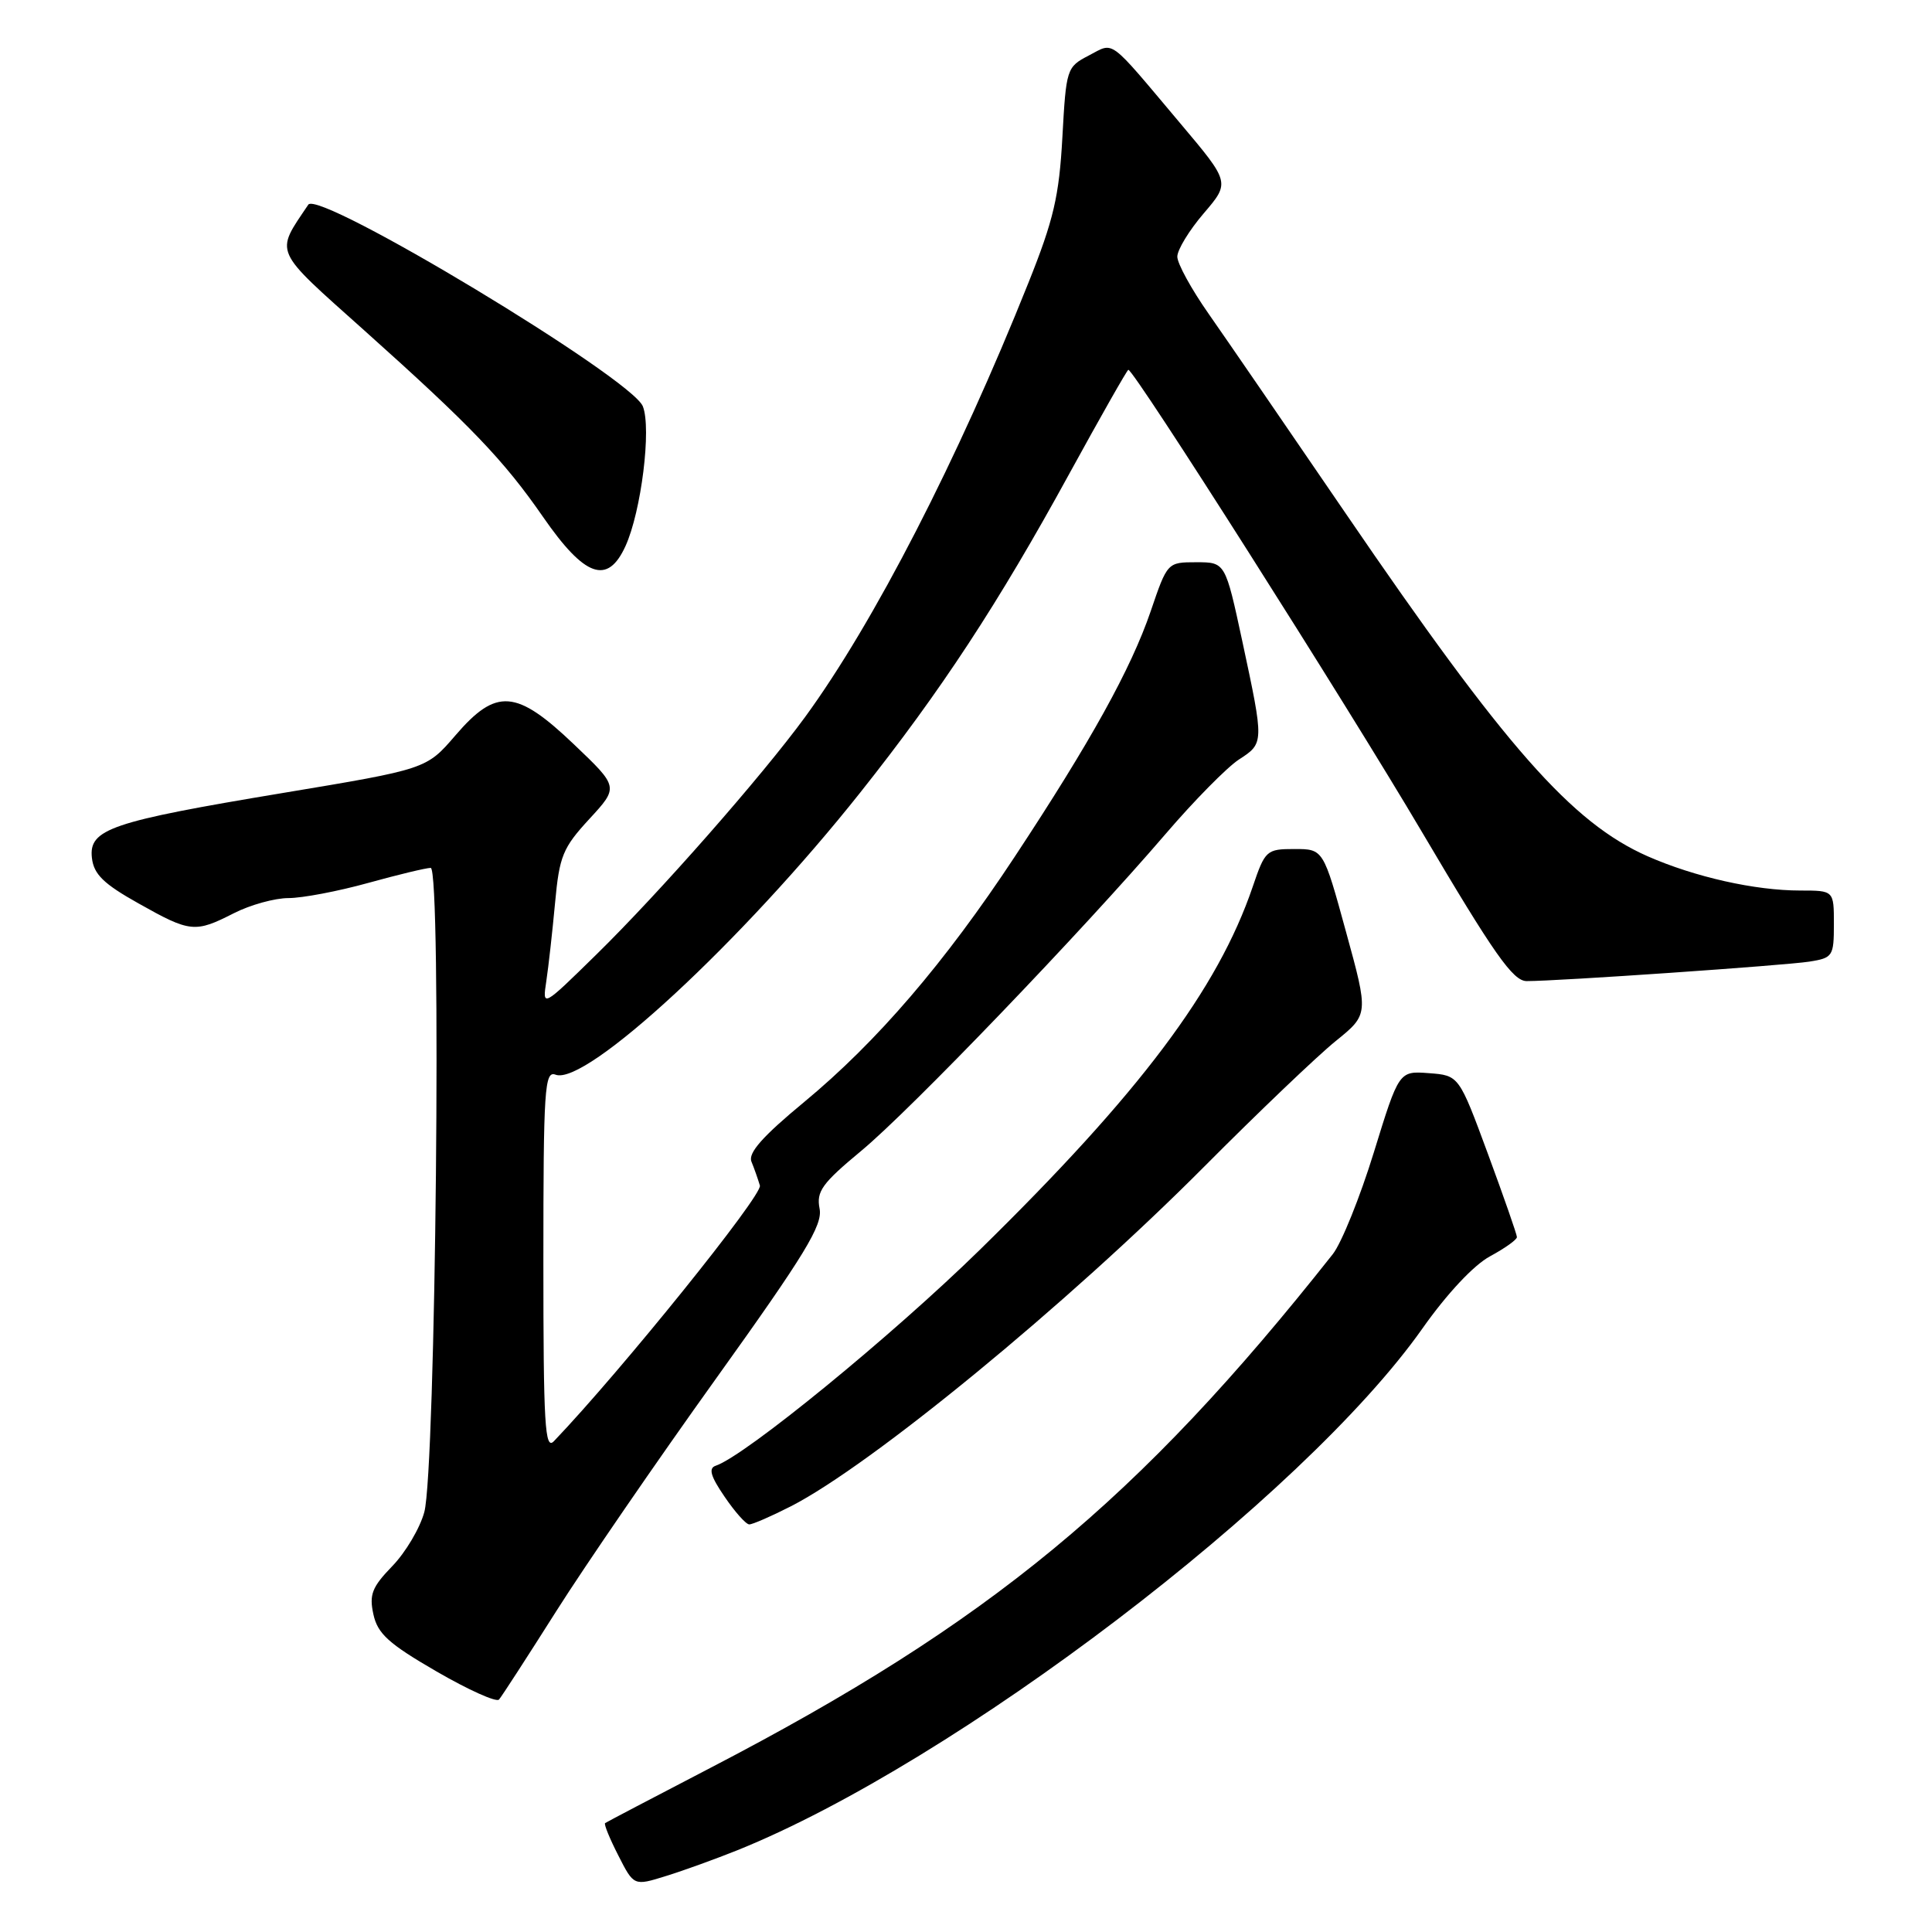 <?xml version="1.0" encoding="UTF-8" standalone="no"?>
<!DOCTYPE svg PUBLIC "-//W3C//DTD SVG 1.1//EN" "http://www.w3.org/Graphics/SVG/1.1/DTD/svg11.dtd" >
<svg xmlns="http://www.w3.org/2000/svg" xmlns:xlink="http://www.w3.org/1999/xlink" version="1.1" viewBox="0 0 256 256">
 <g >
 <path fill="currentColor"
d=" M 97.72 245.16 C 126.62 233.51 172.70 198.41 188.48 176.03 C 191.73 171.42 195.28 167.63 197.43 166.47 C 199.39 165.41 201.00 164.27 201.00 163.92 C 201.00 163.58 199.27 158.62 197.16 152.90 C 193.32 142.50 193.32 142.50 189.34 142.20 C 185.37 141.90 185.37 141.90 182.04 152.70 C 180.21 158.64 177.76 164.70 176.61 166.17 C 150.84 198.78 131.18 215.01 94.08 234.28 C 86.61 238.16 80.36 241.44 80.18 241.57 C 80.00 241.70 80.79 243.63 81.93 245.86 C 83.99 249.91 83.99 249.91 88.25 248.58 C 90.59 247.86 94.85 246.31 97.72 245.16 Z  M 73.70 213.50 C 77.53 207.45 87.06 193.57 94.89 182.65 C 106.69 166.18 109.03 162.34 108.60 160.15 C 108.15 157.87 108.93 156.80 114.11 152.50 C 120.63 147.10 143.35 123.43 154.45 110.50 C 158.22 106.10 162.59 101.67 164.15 100.65 C 167.51 98.47 167.51 98.50 164.62 85.00 C 162.36 74.50 162.36 74.50 158.52 74.50 C 154.69 74.50 154.68 74.51 152.47 81.00 C 149.86 88.63 144.52 98.27 134.47 113.50 C 125.20 127.56 116.20 138.04 106.56 146.02 C 101.04 150.58 99.10 152.78 99.57 153.92 C 99.93 154.79 100.43 156.22 100.69 157.09 C 101.06 158.37 82.26 181.70 73.40 190.96 C 72.20 192.22 72.00 188.85 72.00 167.11 C 72.00 144.23 72.16 141.85 73.61 142.40 C 77.60 143.93 98.34 124.73 114.00 105.00 C 124.69 91.54 132.28 79.97 141.69 62.77 C 145.84 55.20 149.36 49.00 149.51 49.00 C 150.28 49.00 178.30 93.10 188.42 110.25 C 197.97 126.43 200.48 130.00 202.29 130.00 C 206.38 130.01 236.47 127.93 239.75 127.42 C 242.85 126.93 243.00 126.71 243.00 122.45 C 243.00 118.00 243.00 118.00 238.55 118.00 C 232.53 118.00 224.58 116.21 218.32 113.46 C 208.27 109.02 199.50 99.07 178.29 68.00 C 170.59 56.72 162.43 44.84 160.15 41.58 C 157.87 38.33 156.00 34.92 156.00 34.01 C 156.00 33.10 157.57 30.52 159.50 28.27 C 163.00 24.18 163.00 24.18 156.39 16.34 C 146.69 4.82 147.71 5.58 144.26 7.36 C 141.34 8.88 141.27 9.10 140.77 18.20 C 140.34 26.00 139.62 29.11 136.26 37.50 C 126.89 60.95 115.81 82.49 106.70 94.98 C 100.97 102.83 87.38 118.29 79.00 126.50 C 71.86 133.50 71.86 133.50 72.39 130.00 C 72.68 128.07 73.20 123.41 73.55 119.63 C 74.12 113.43 74.57 112.34 78.09 108.52 C 81.99 104.29 81.99 104.29 76.07 98.65 C 68.40 91.33 65.76 91.13 60.33 97.46 C 56.50 101.91 56.50 101.91 37.50 105.07 C 14.64 108.87 11.74 109.86 12.18 113.69 C 12.43 115.85 13.73 117.12 18.36 119.71 C 25.22 123.57 25.84 123.63 31.00 121.00 C 33.16 119.90 36.41 119.00 38.23 119.00 C 40.05 119.00 44.79 118.10 48.76 117.00 C 52.73 115.90 56.47 115.00 57.07 115.00 C 58.53 115.00 57.74 194.88 56.22 200.37 C 55.64 202.50 53.73 205.72 51.98 207.52 C 49.29 210.30 48.90 211.29 49.48 213.92 C 50.04 216.48 51.51 217.81 57.83 221.47 C 62.04 223.91 65.77 225.59 66.12 225.20 C 66.46 224.82 69.87 219.55 73.70 213.50 Z  M 104.78 199.60 C 115.40 194.18 141.46 172.78 159.54 154.61 C 166.71 147.40 174.56 139.91 176.97 137.96 C 181.36 134.41 181.36 134.41 178.35 123.46 C 175.35 112.50 175.35 112.50 171.52 112.50 C 167.82 112.50 167.63 112.67 165.99 117.50 C 161.37 131.08 151.02 144.85 129.86 165.58 C 118.20 177.00 98.73 192.92 94.83 194.22 C 93.85 194.55 94.16 195.62 96.01 198.32 C 97.38 200.34 98.85 201.99 99.28 201.99 C 99.71 202.00 102.19 200.92 104.78 199.60 Z  M 82.88 72.36 C 84.97 67.77 86.34 56.76 85.18 53.84 C 83.68 50.08 42.22 25.09 40.85 27.12 C 36.43 33.71 36.04 32.84 48.29 43.80 C 62.38 56.41 66.75 60.97 71.96 68.50 C 77.49 76.49 80.51 77.56 82.88 72.36 Z "/>
</g>
</svg>